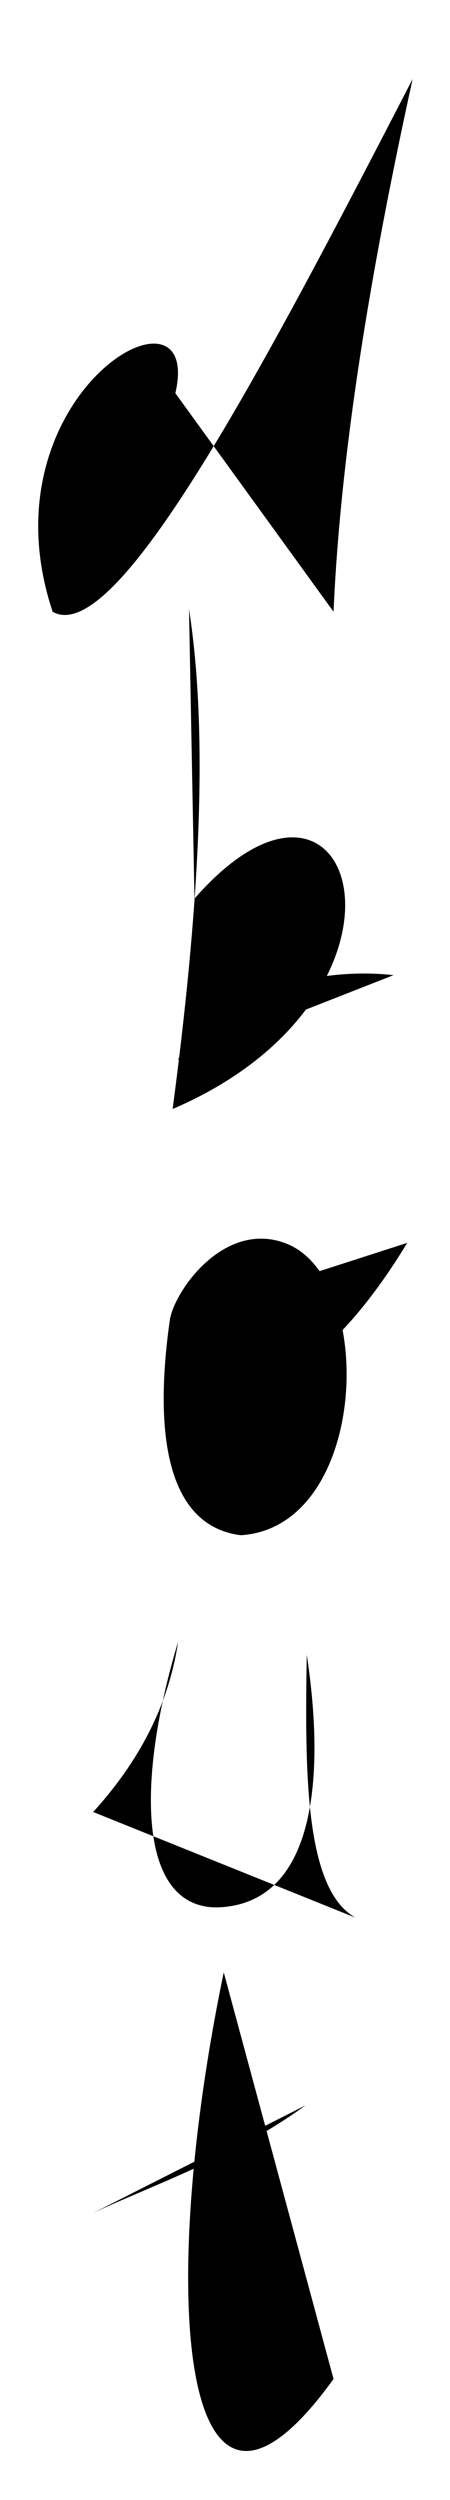 <svg xmlns="http://www.w3.org/2000/svg" viewBox="-10 0 165 915">
  <defs/>
  <path d="M54.3 143.91c10.62-45.87-71.5.5-45 80 23.39 13.36 77.25-89.14 132-195-15.53 70.65-26.46 136.87-29 195M67.3 164.91l83-38" class="a"/>
  <path d="M59.3 222.91c7.54 48.48 3.35 112.36-6 183 98-42 67.21-144.54 8-77M134.3 356.91c-36-4-72.24 12.9-79 31M52.3 482.91c-6.24 43.74-.33 75.69 26 79 47-3 50-95 16-107-22-8-40 17-42 28 15.69 45.59 55 25 87-28M24.16 663.21c17-18.67 27.71-39.35 31.15-62.3-15.1 50-15.1 97.22 14.16 97.22 36.81-.94 39.64-49.08 33-92.5-.63 42-.95 85.9 17.93 96.28M72.04 721.91c-24.74 119-15.91 226.53 40.26 148.82M24.3 809.91c21.62-10.15 51.72-20.37 77.7-39.32" class="a"/>
</svg>

